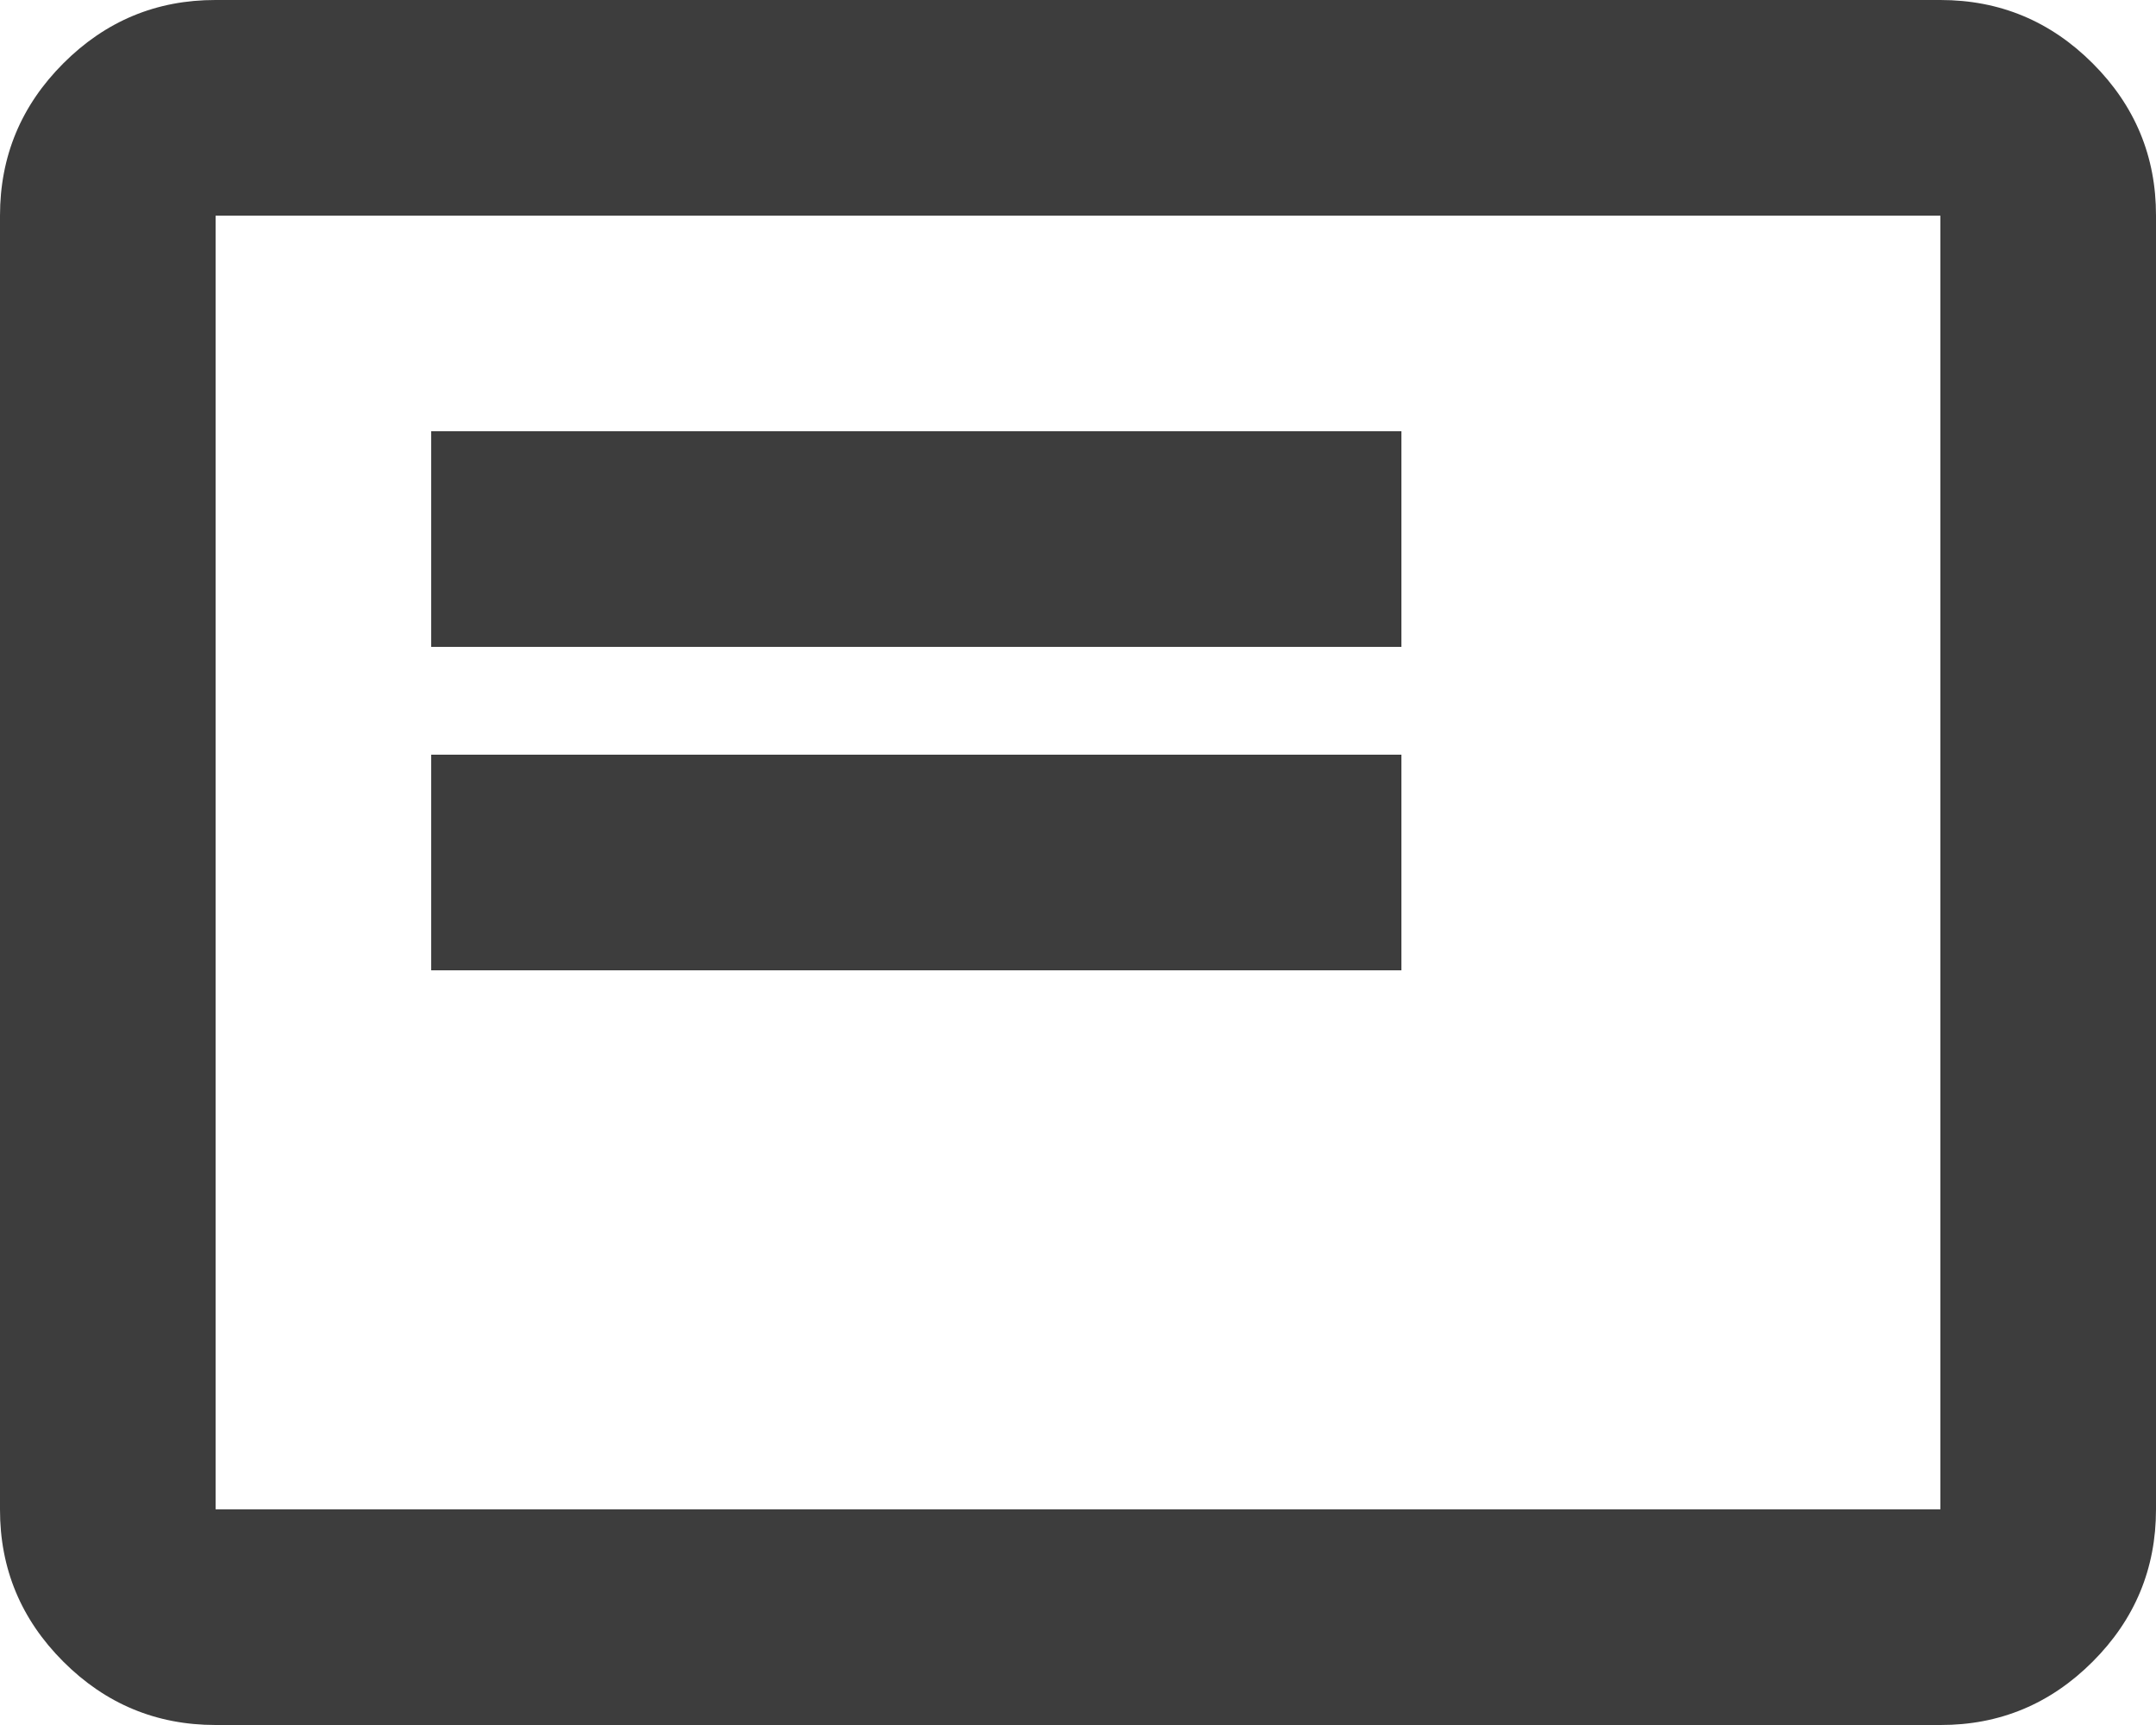 <svg width="20" height="16" viewBox="0 0 20 16" fill="none" xmlns="http://www.w3.org/2000/svg">
<path d="M4 9H13V7H4V9ZM4 6H13V4H4V6ZM2 16C1.45 16 0.979 15.804 0.587 15.412C0.195 15.02 -0.001 14.549 1.69779e-06 14V2C1.69779e-06 1.45 0.196 0.979 0.588 0.587C0.98 0.195 1.451 -0.001 2 1.69779e-06H18C18.55 1.69779e-06 19.021 0.196 19.413 0.588C19.805 0.98 20.001 1.451 20 2V14C20 14.55 19.804 15.021 19.412 15.413C19.02 15.805 18.549 16.001 18 16H2ZM2 14H18V2H2V14Z" fill="#3D3D3D"/>
</svg>
